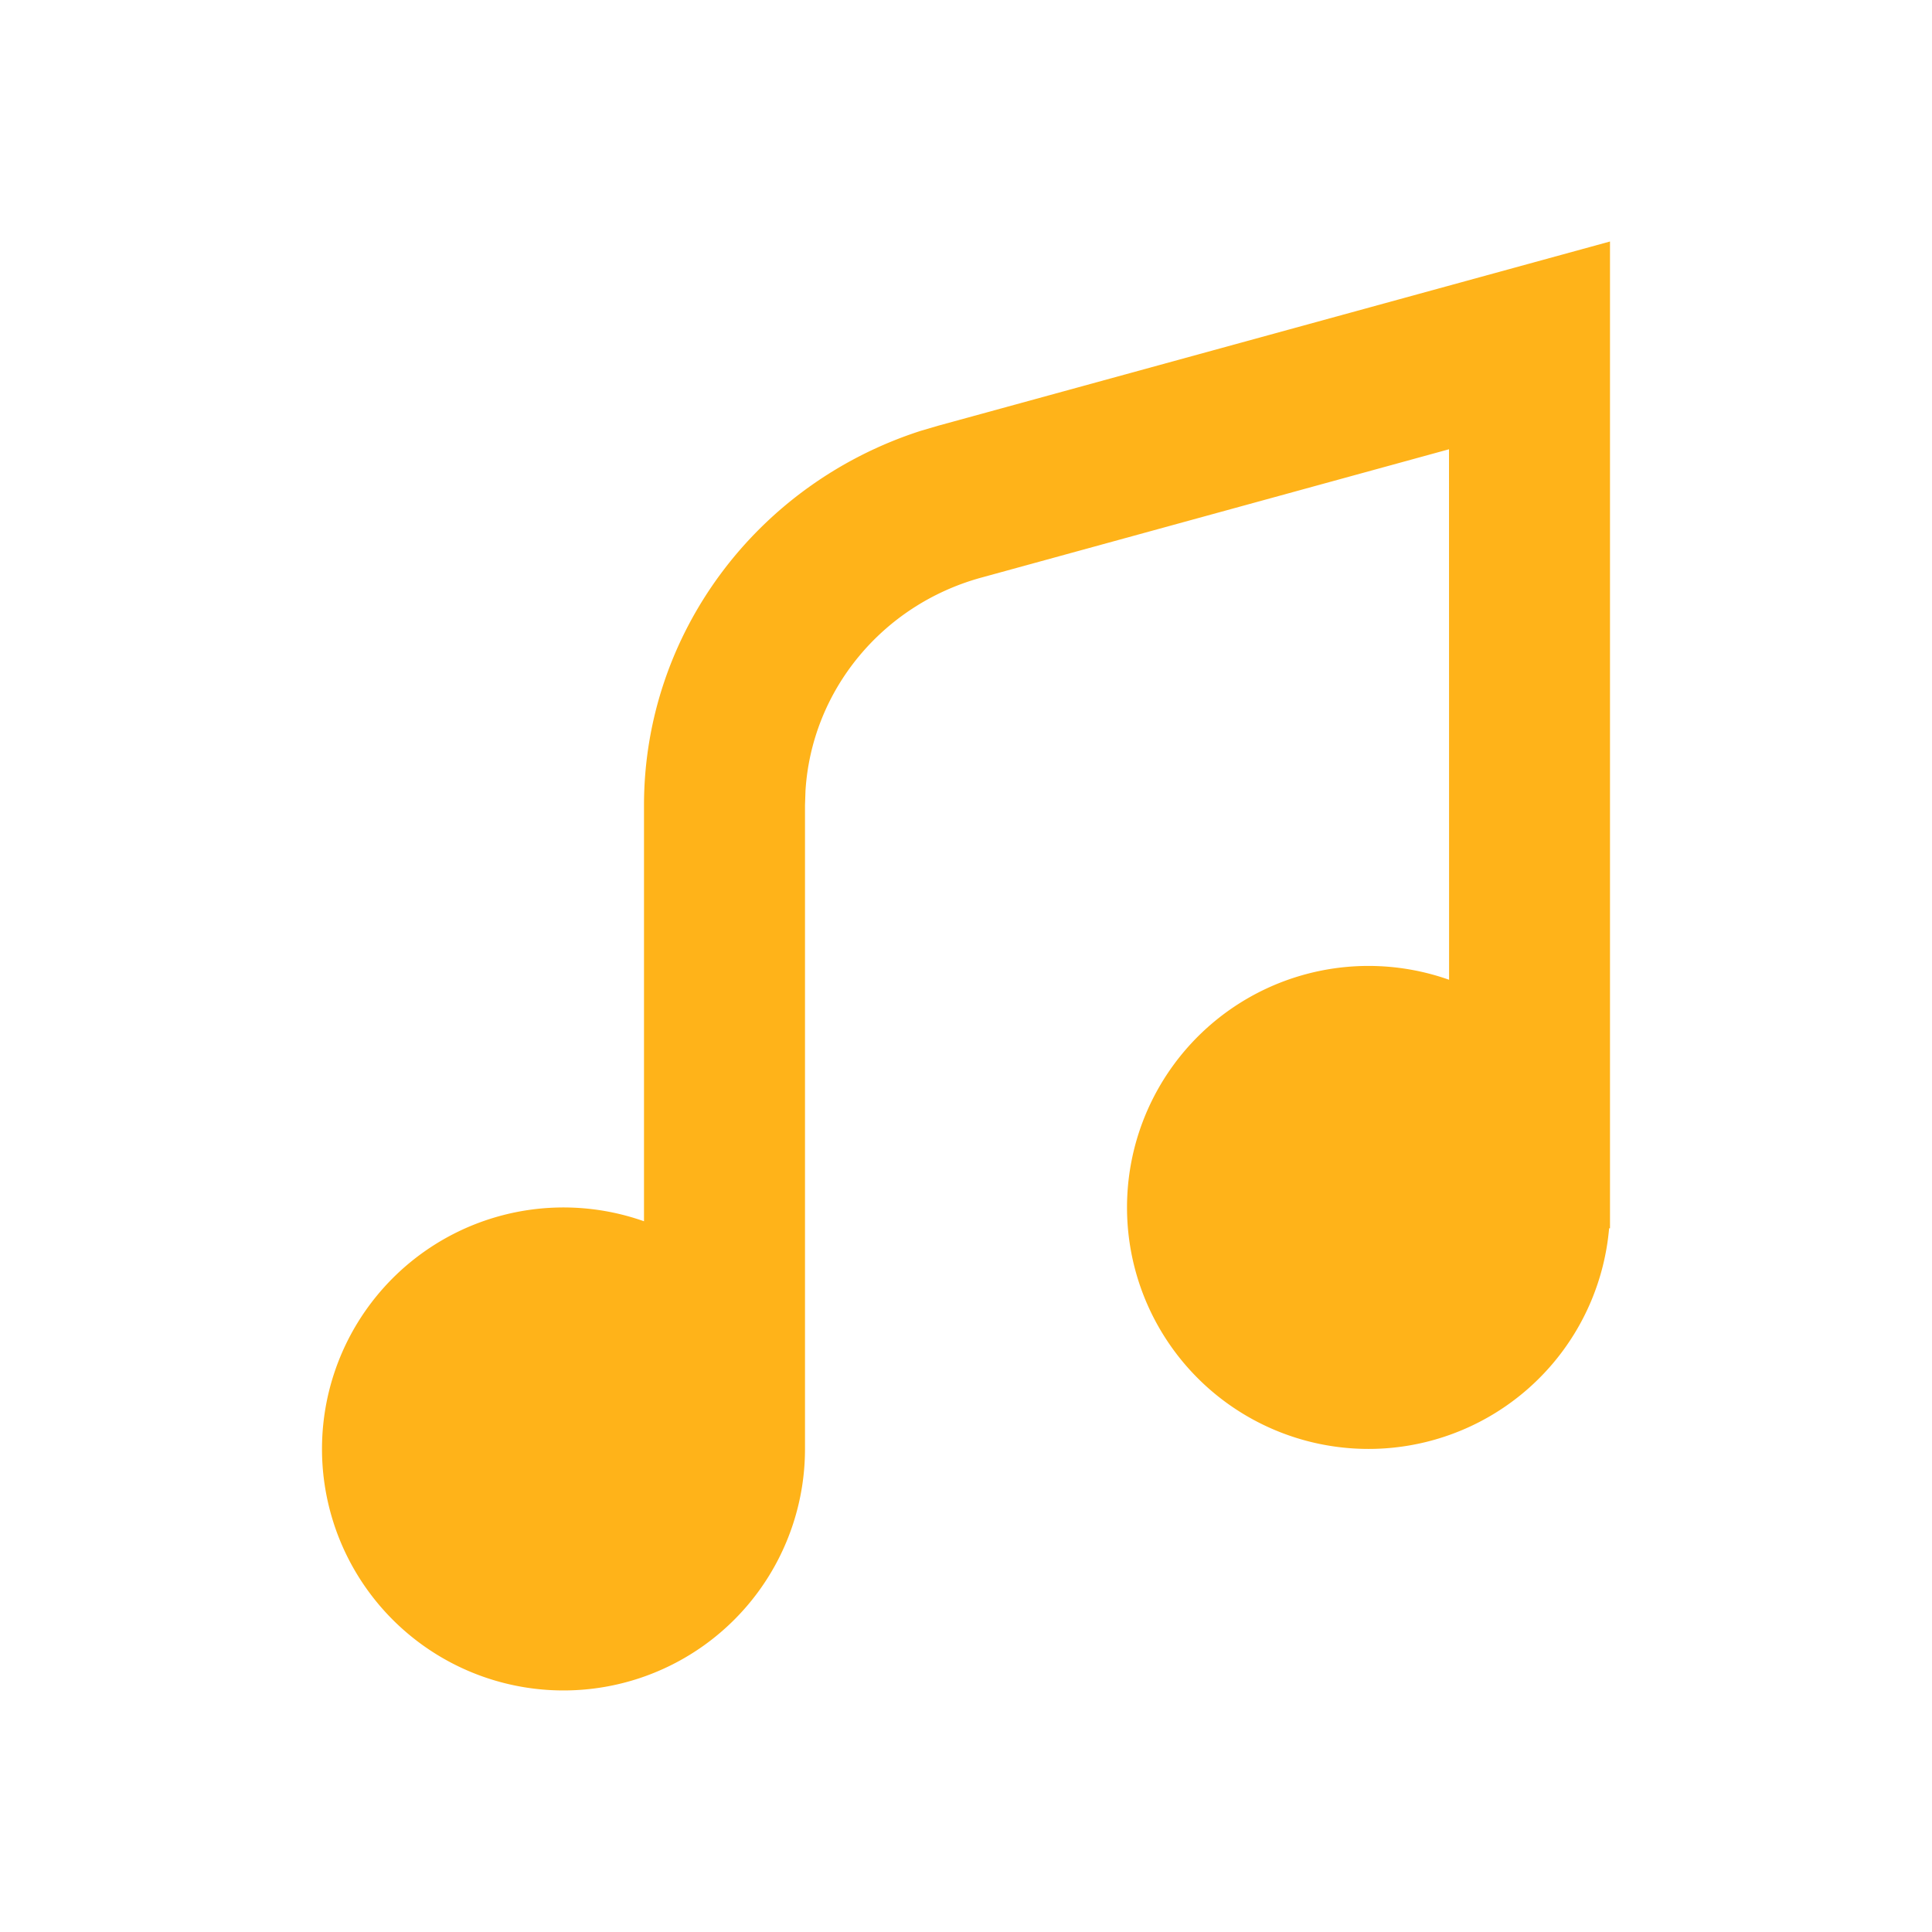 <?xml version="1.0" standalone="no"?><!DOCTYPE svg PUBLIC "-//W3C//DTD SVG 1.1//EN"
        "http://www.w3.org/Graphics/SVG/1.1/DTD/svg11.dtd">
<svg xmlns:xlink="http://www.w3.org/1999/xlink" t="1633786769385" class="icon" viewBox="0 0 1024 1024" version="1.1"
     xmlns="http://www.w3.org/2000/svg" p-id="39624" width="300" height="300">
    <defs>
        <style type="text/css"></style>
    </defs>
    <path d="M853.333 128v523.008h-0.469a128 128 0 1 1-84.821-131.712L768 238.123l-247.851 68.011c-52.779 14.464-89.984 60.075-93.227 113.067l-0.256 7.637V768a128 128 0 1 1-85.333-120.704v-220.459C341.333 336.213 400.853 256.427 488.021 228.352l9.131-2.688L853.333 128z"
          fill="#FFB319" p-id="39625"></path>
</svg>